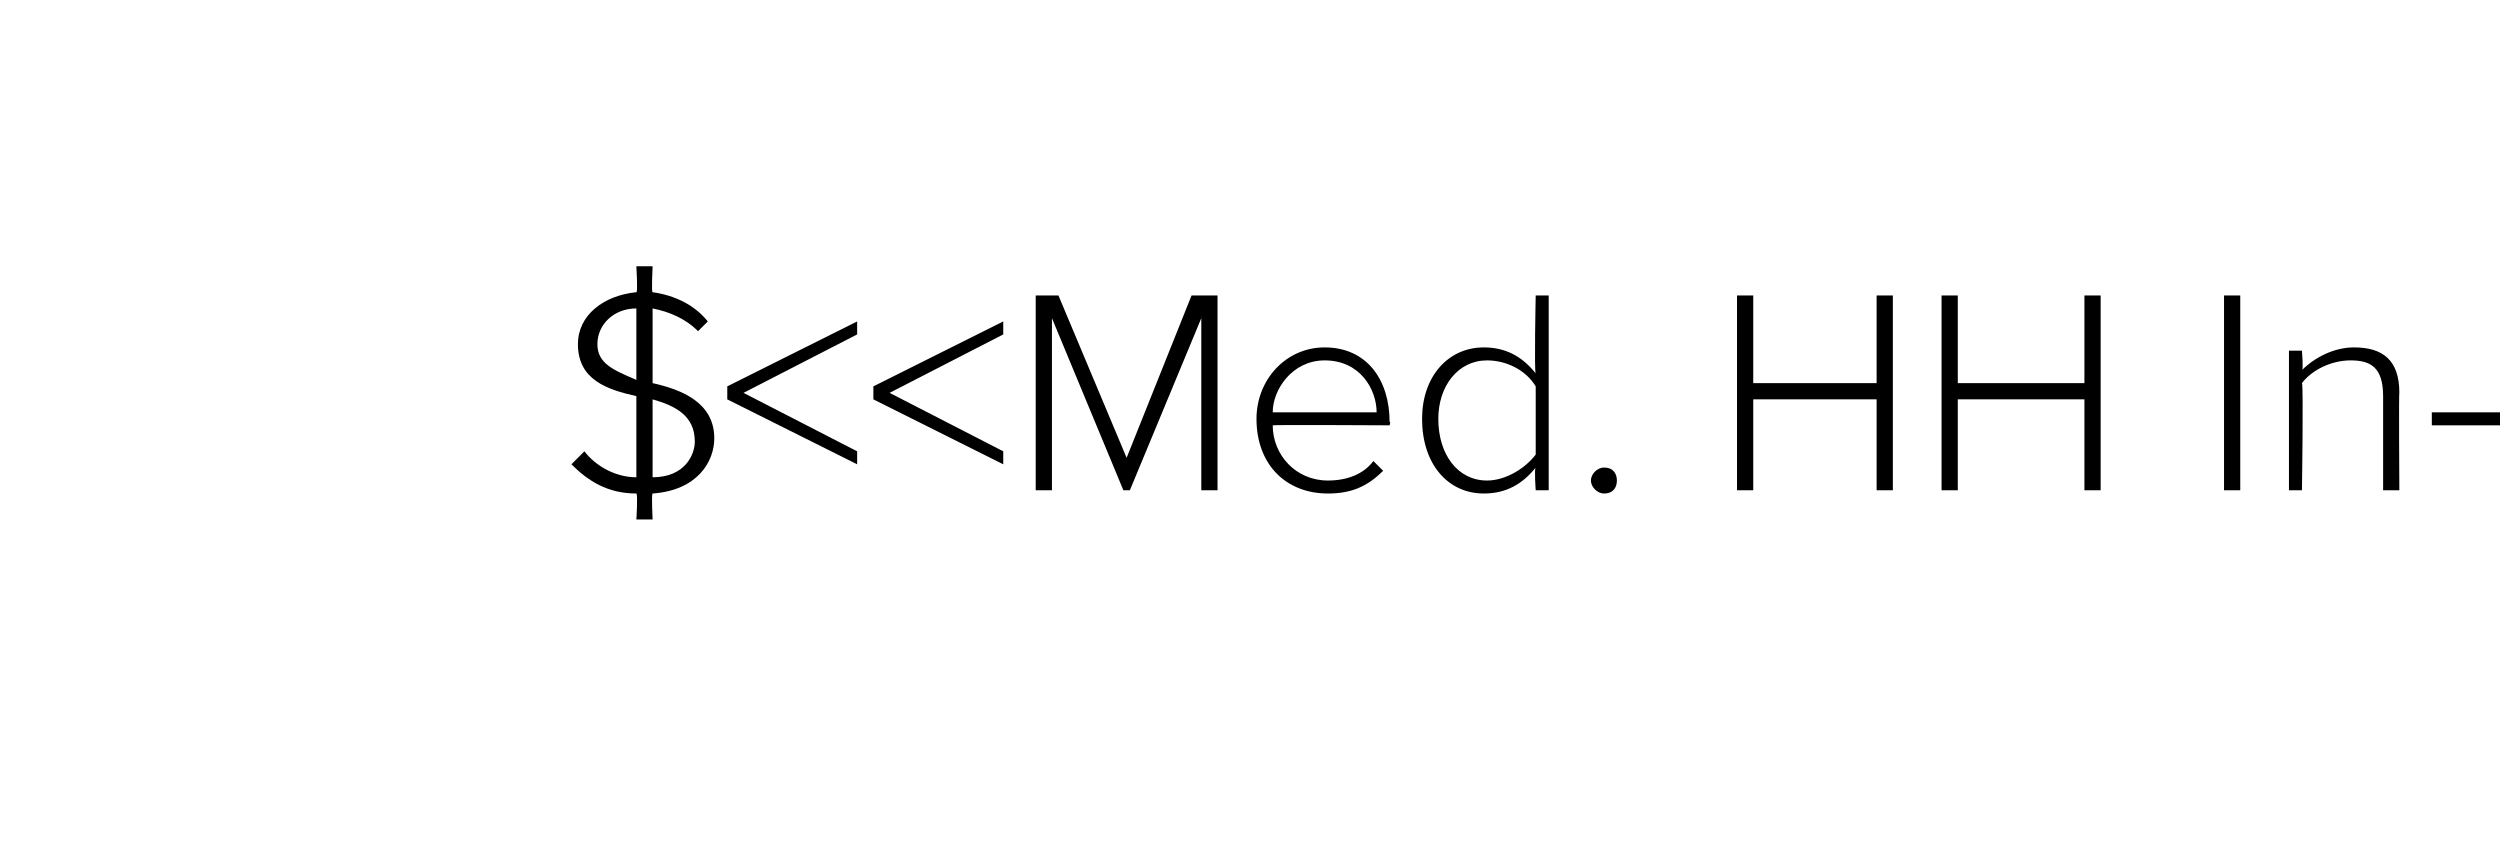 <?xml version="1.0" standalone="no"?><!DOCTYPE svg PUBLIC "-//W3C//DTD SVG 1.1//EN" "http://www.w3.org/Graphics/SVG/1.1/DTD/svg11.dtd"><svg xmlns="http://www.w3.org/2000/svg" xmlns:xlink="http://www.w3.org/1999/xlink" version="1.1" width="77px" height="25.9px" viewBox="0 -8 77 25.9" style="top:-8px"><desc/><defs/><g id="Polygon76467"><path d="m20.1 7.2c-.04.01 0 .8 0 .8h-.5s.05-.78 0-.8c-.9 0-1.5-.4-2-.9l.4-.4c.3.4.9.8 1.6.8V4.2c-.9-.2-1.8-.5-1.8-1.6c0-.9.8-1.5 1.8-1.6c.05.02 0-.8 0-.8h.5s-.04.83 0 .8c.7.1 1.3.4 1.7.9l-.3.3c-.4-.4-.9-.6-1.4-.7v2.3c.9.2 1.9.6 1.9 1.7c0 .7-.5 1.6-1.9 1.7zm-.5-3.5V1.5c-.7 0-1.2.5-1.2 1.1c0 .6.5.8 1.2 1.1zm1.8 1.9c0-.8-.6-1.1-1.3-1.3v2.4c1 0 1.3-.7 1.3-1.1z" stroke="none" fill="#000"/><a xlink:href="DBF_Med.%20HH%20Income%20(5%20Mile)" xlink:show="new" xlink:title="&lt;&lt;Med. HH Income (5 Mile)&gt;&gt;"><rect style="fill:transparent;" x="21" y="0" width="56" height="7"/></a></g><g id="Polygon76468"><path d="m22.4 3.9l4-2v.4l-3.5 1.8l3.5 1.8v.4l-4-2v-.4zm4.5 0l4-2v.4l-3.5 1.8l3.5 1.8v.4l-4-2v-.4zM37 1.8l-2.2 5.3h-.2l-2.2-5.3v5.3h-.5v-6h.7l2.1 5l2-5h.8v6h-.5V1.8zm3.8.9c1.3 0 2 1 2 2.3c.04-.04 0 .1 0 .1c0 0-3.6-.02-3.6 0c0 .9.7 1.7 1.7 1.7c.6 0 1.1-.2 1.4-.6l.3.3c-.5.5-1 .7-1.7.7c-1.3 0-2.2-.9-2.2-2.3c0-1.2.9-2.2 2.1-2.2zm-1.6 2h3.2c0-.7-.5-1.6-1.6-1.6c-1 0-1.6.9-1.6 1.6zm8.1 1.7c-.4.5-.9.8-1.6.8c-1.1 0-1.9-.9-1.9-2.3c0-1.3.8-2.2 1.9-2.2c.7 0 1.2.3 1.6.8c-.05-.04 0-2.4 0-2.4h.4v6h-.4s-.05-.68 0-.7zm0-2.5c-.3-.5-.9-.8-1.5-.8c-.9 0-1.5.8-1.5 1.8c0 1.1.6 1.9 1.5 1.9c.6 0 1.2-.4 1.5-.8V3.9zm2.1 2.5c.3 0 .4.2.4.4c0 .2-.1.4-.4.4c-.2 0-.4-.2-.4-.4c0-.2.2-.4.4-.4zm8.4-2.1H54v2.8h-.5v-6h.5v2.7h3.8V1.1h.5v6h-.5V4.3zm6.4 0h-3.9v2.8h-.5v-6h.5v2.7h3.9V1.1h.5v6h-.5V4.3zm4.3-3.2h.5v6h-.5v-6zm4.9 3.1c0-.9-.4-1.1-1-1.1c-.6 0-1.2.3-1.5.7c.05.02 0 3.3 0 3.3h-.4V2.8h.4s.05.62 0 .6c.4-.4 1-.7 1.6-.7c.9 0 1.4.4 1.4 1.4c-.02-.03 0 3 0 3h-.5V4.2zm1.5.5h2.1v.4h-2.1v-.4z" stroke="none" fill="#000"/></g></svg>